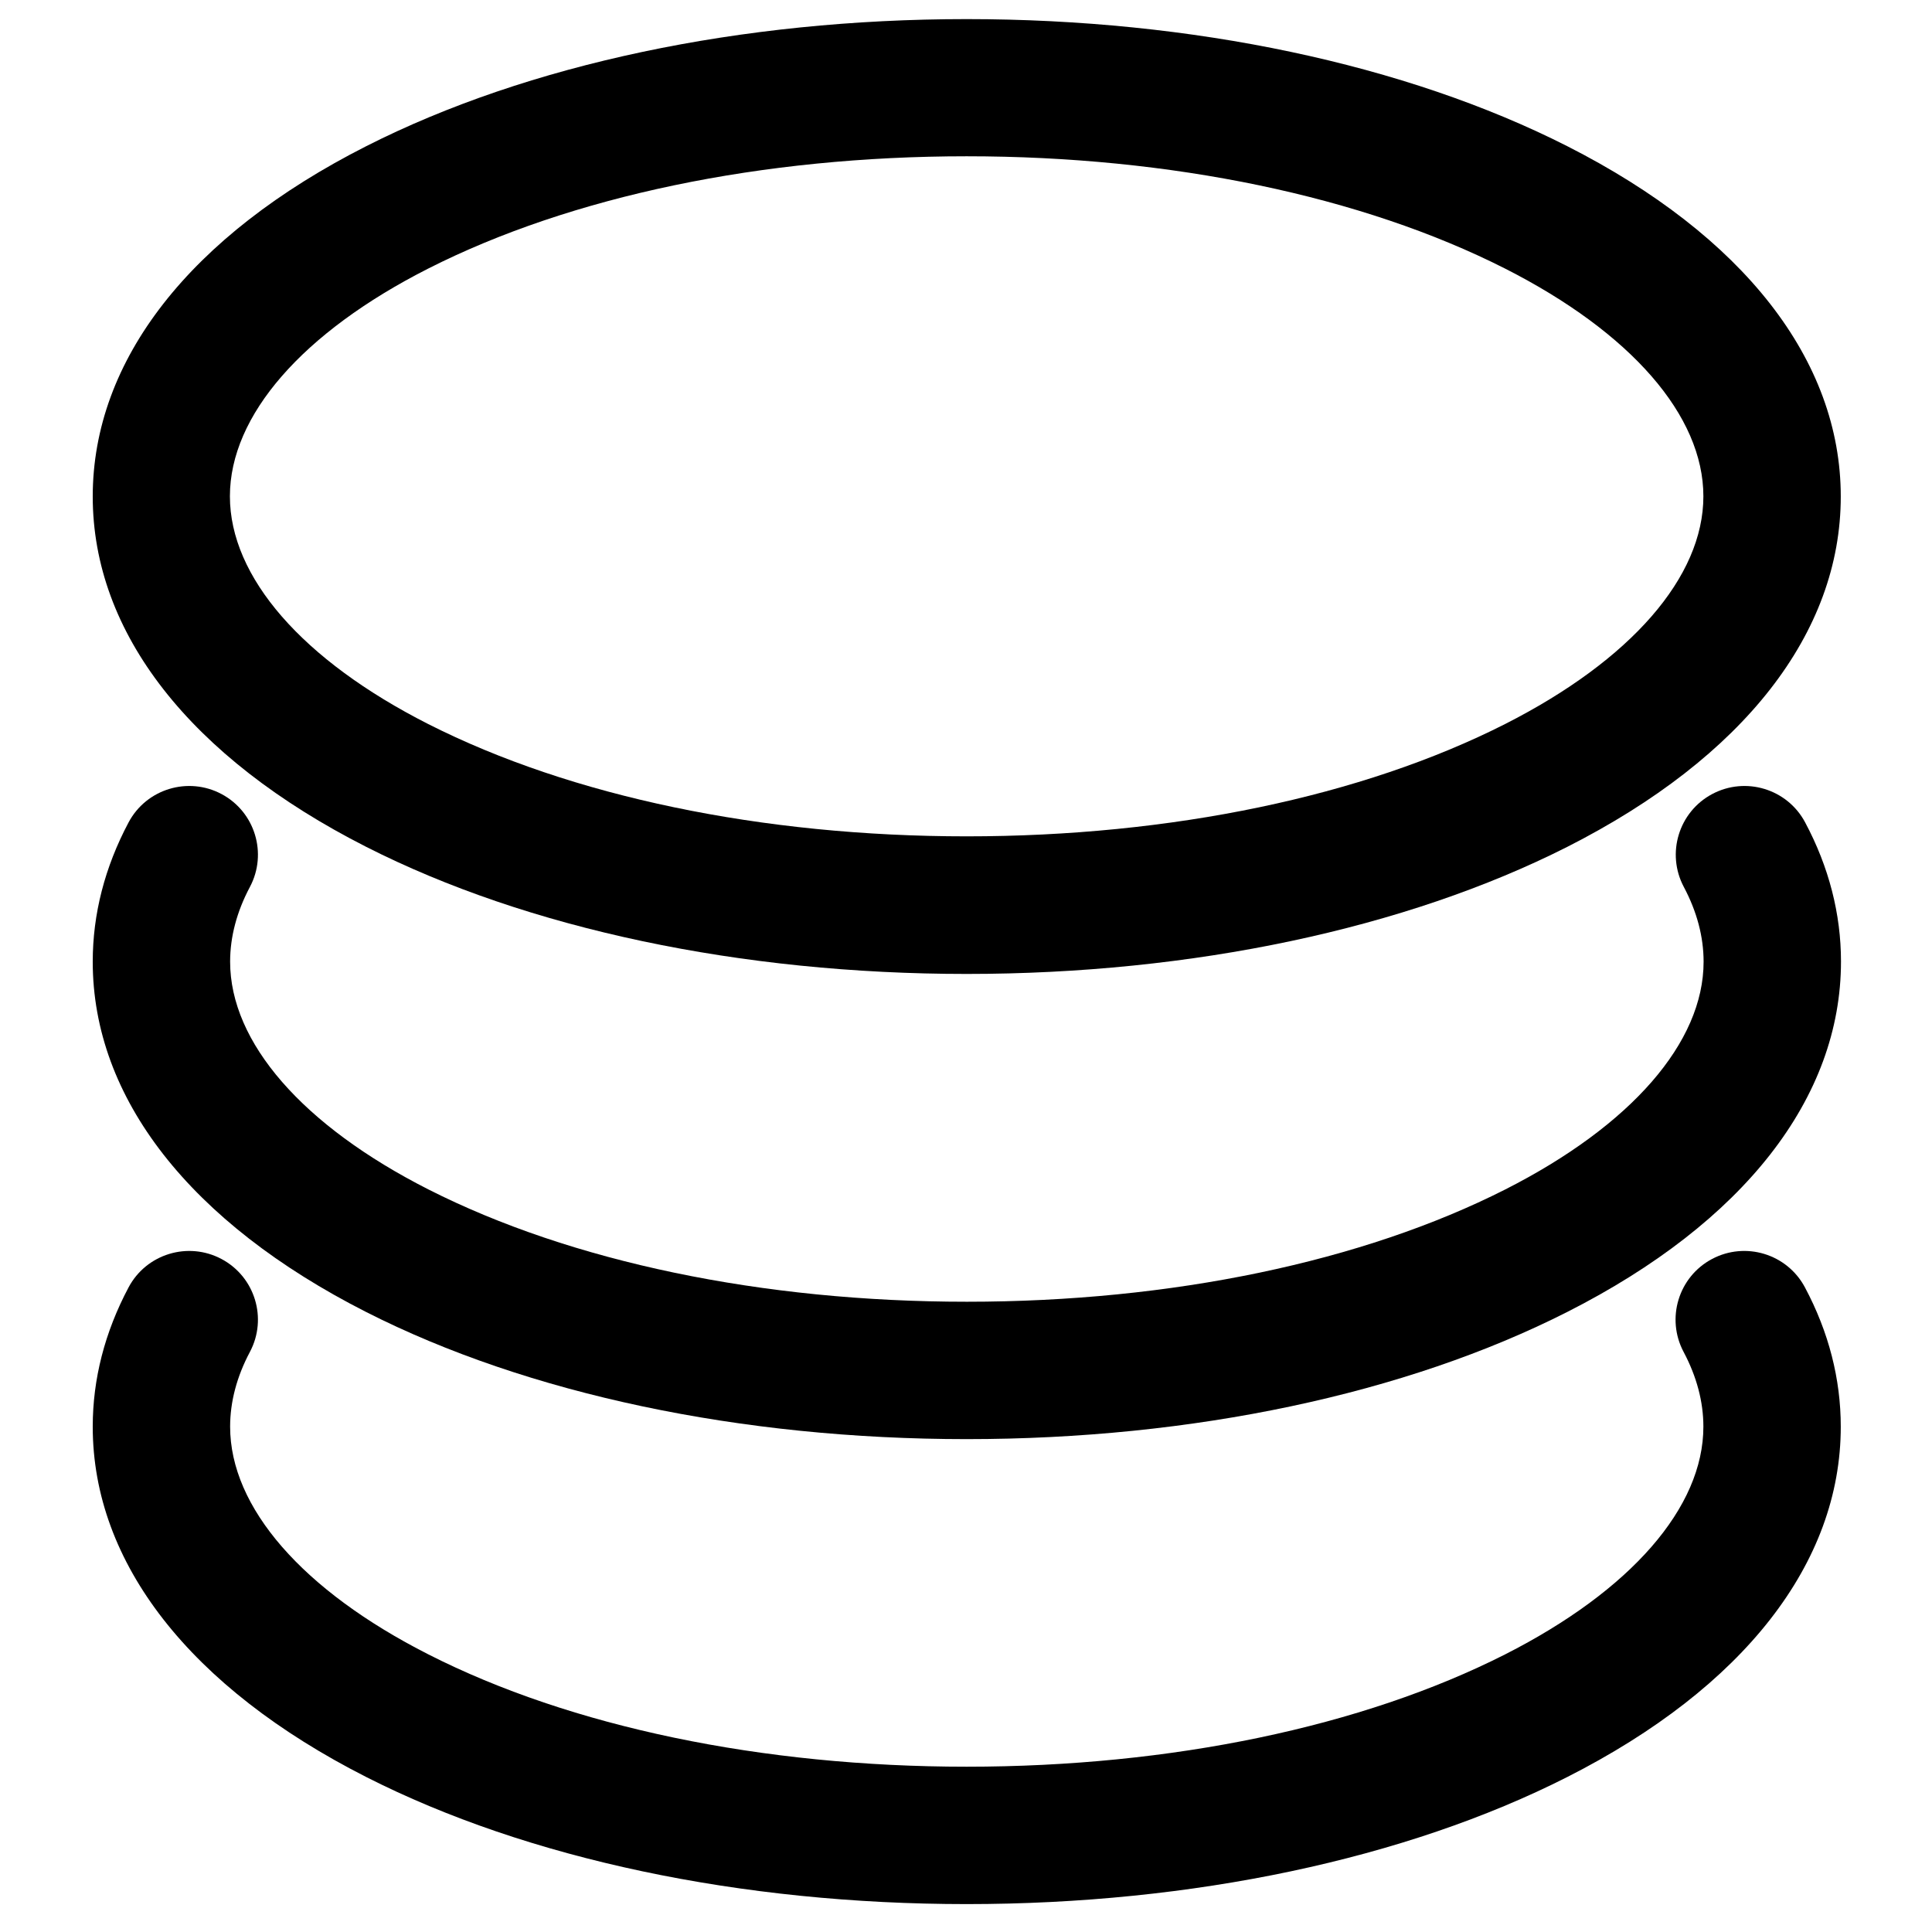 <?xml version="1.0" standalone="no"?><!DOCTYPE svg PUBLIC "-//W3C//DTD SVG 1.1//EN" "http://www.w3.org/Graphics/SVG/1.1/DTD/svg11.dtd"><svg t="1571877845100" class="icon" viewBox="0 0 1024 1024" version="1.1" xmlns="http://www.w3.org/2000/svg" p-id="2265" xmlns:xlink="http://www.w3.org/1999/xlink" width="64" height="64"><defs><style type="text/css"></style></defs><path d="M512.341 516.21c-119.58 0-232.676-23.893-318.236-67.356-93.412-47.445-144.953-113.436-144.953-185.685 0-72.249 51.428-138.24 144.953-185.685 85.675-43.463 198.656-67.356 318.236-67.356s232.676 23.893 318.35 67.356c93.412 47.445 144.953 113.436 144.953 185.685 0 72.249-51.428 138.24-144.953 185.685-85.675 43.349-198.77 67.356-318.35 67.356z m0-433.38c-108.43 0-209.692 21.163-285.355 59.506-66.788 33.906-105.131 77.938-105.131 120.718s38.343 86.812 105.131 120.718C302.649 422.116 403.911 443.278 512.341 443.278c108.43 0 209.692-21.163 285.355-59.506 66.788-33.906 105.131-77.938 105.131-120.718s-38.343-86.812-105.131-120.718c-75.662-38.343-177.038-59.506-285.355-59.506z" p-id="2266"></path><path d="M512.341 762.766c-119.58 0-232.676-23.893-318.236-67.356-93.412-47.445-144.953-113.436-144.953-185.685 0-25.259 6.372-50.062 19.001-73.842 9.444-17.749 31.516-24.462 49.266-15.019 17.749 9.444 24.462 31.516 15.019 49.266-6.94 13.084-10.468 26.396-10.468 39.595 0 42.78 38.343 86.812 105.131 120.718 75.662 38.343 176.924 59.506 285.355 59.506 108.43 0 209.692-21.163 285.355-59.506 66.788-33.906 105.131-77.938 105.131-120.718 0-13.198-3.527-26.51-10.468-39.595-9.444-17.749-2.731-39.822 15.019-49.266 17.749-9.444 39.822-2.731 49.266 15.019 12.629 23.666 19.001 48.583 19.001 73.728 0 72.249-51.428 138.24-144.953 185.685-85.788 43.577-198.884 67.47-318.464 67.47z" p-id="2267"></path><path d="M512.341 1009.209c-119.58 0-232.676-23.893-318.236-67.356-93.412-47.445-144.953-113.436-144.953-185.685 0-25.259 6.372-50.062 19.001-73.842 9.444-17.749 31.516-24.462 49.266-15.019 17.749 9.444 24.462 31.516 15.019 49.266-6.94 13.084-10.468 26.396-10.468 39.595 0 42.78 38.343 86.812 105.131 120.718C302.535 915.228 403.911 936.391 512.341 936.391c108.43 0 209.692-21.163 285.355-59.506 66.788-33.906 105.131-77.938 105.131-120.718 0-13.198-3.527-26.51-10.468-39.595-9.444-17.749-2.731-39.822 15.019-49.266 17.749-9.444 39.822-2.731 49.266 15.019 12.629 23.666 19.001 48.583 19.001 73.842 0 72.249-51.428 138.24-144.953 185.685C745.017 985.316 631.922 1009.209 512.341 1009.209z" p-id="2268"></path></svg>